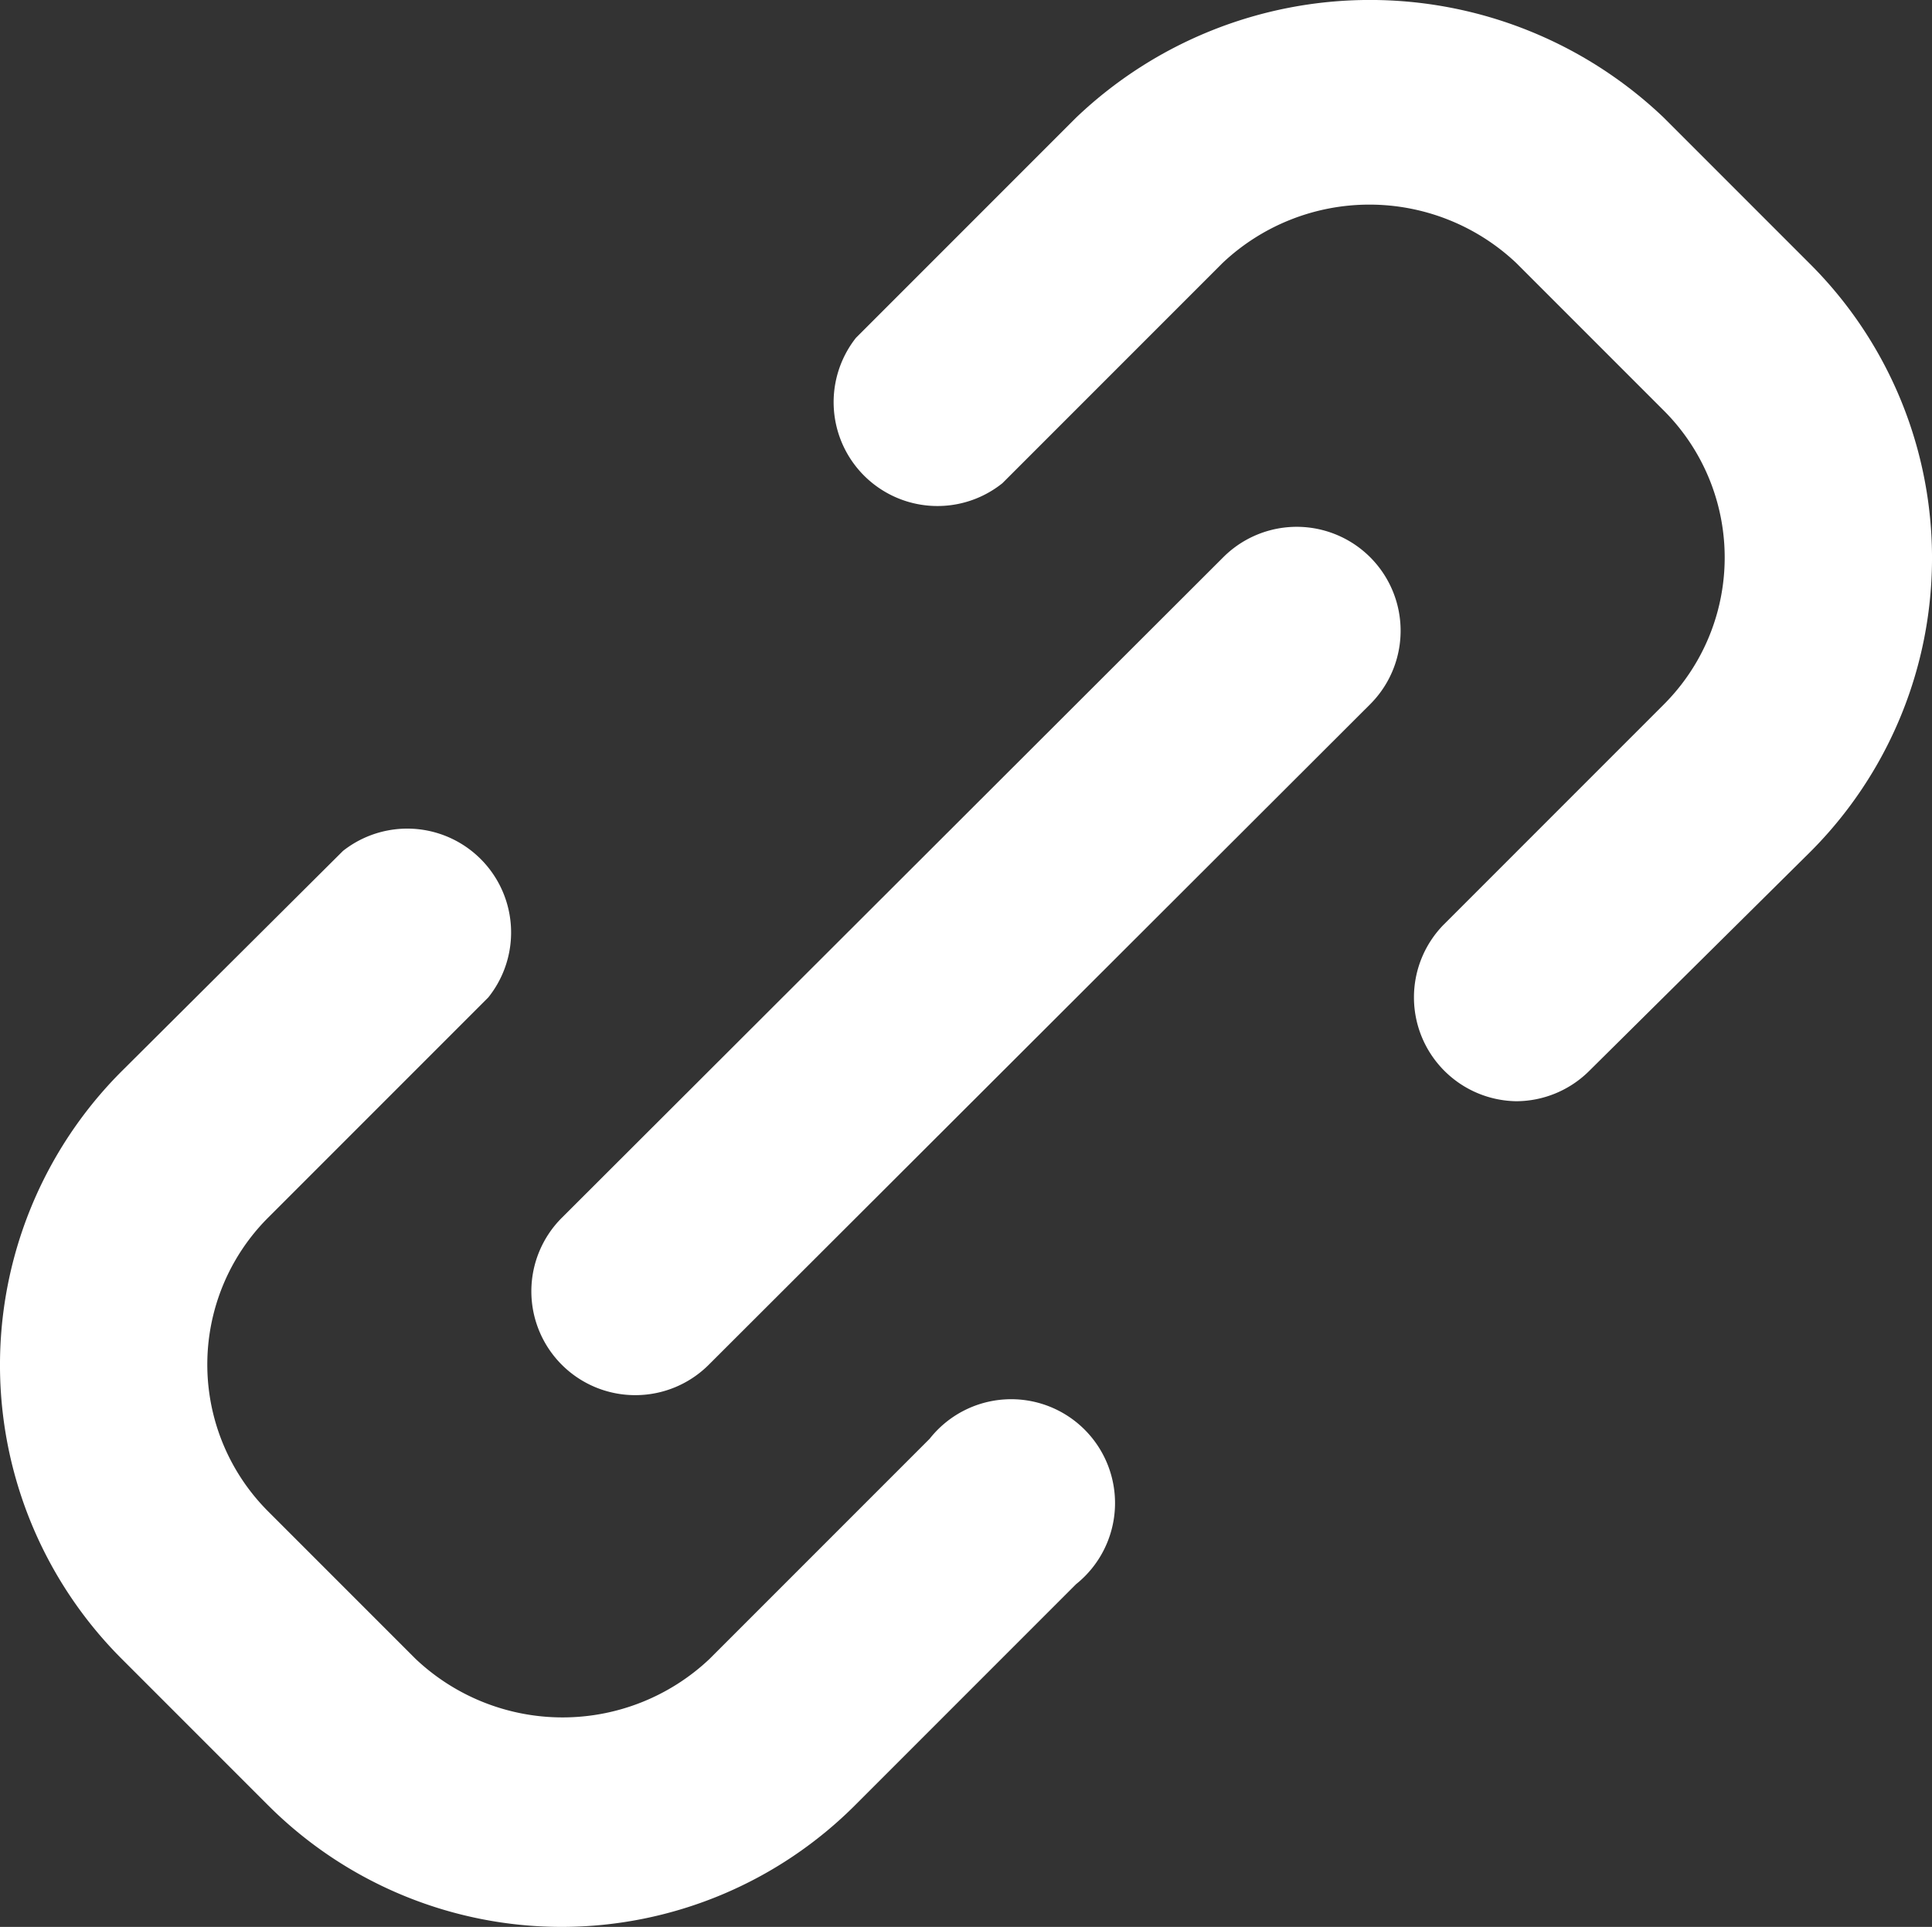 <svg xmlns="http://www.w3.org/2000/svg" width="18.606" height="18.553" viewBox="0 0 18.606 18.553">
  <rect x="0" y="0" width="18.606" height="18.553" fill="#333333" stroke="none"/>
  <g id="copy_link" transform="translate(-2.697 -2.747)">
    <path id="Path_7751" data-name="Path 7751" d="M17.3,13.35a1,1,0,0,1-.7-1.7l2.12-2.12a2,2,0,0,0,0-2.83L17.3,5.28a2.06,2.06,0,0,0-2.83,0L12.35,7.4A1,1,0,0,1,10.94,6l2.12-2.12a4.1,4.1,0,0,1,5.66,0l1.41,1.41a4,4,0,0,1,0,5.66L18,13.06A1,1,0,0,1,17.3,13.35Z" fill="#fff"/>
    <path id="Path_7752" data-name="Path 7752" d="M8.11,21.3a4,4,0,0,1-2.83-1.17L3.87,18.72a4,4,0,0,1,0-5.66L6,10.94a1,1,0,0,1,1.4,1.41L5.28,14.47a2,2,0,0,0,0,2.83L6.7,18.72a2.06,2.06,0,0,0,2.83,0l2.12-2.12A1,1,0,1,1,13.06,18l-2.12,2.12A4,4,0,0,1,8.11,21.3Z" fill="#fff"/>
    <path id="Path_7753" data-name="Path 7753" d="M8.82,16.18a1,1,0,0,1-.71-1.71l6.37-6.36a1,1,0,1,1,1.41,1.42L9.52,15.89A1,1,0,0,1,8.82,16.18Z" fill="#fff"/>
  </g>
</svg>
